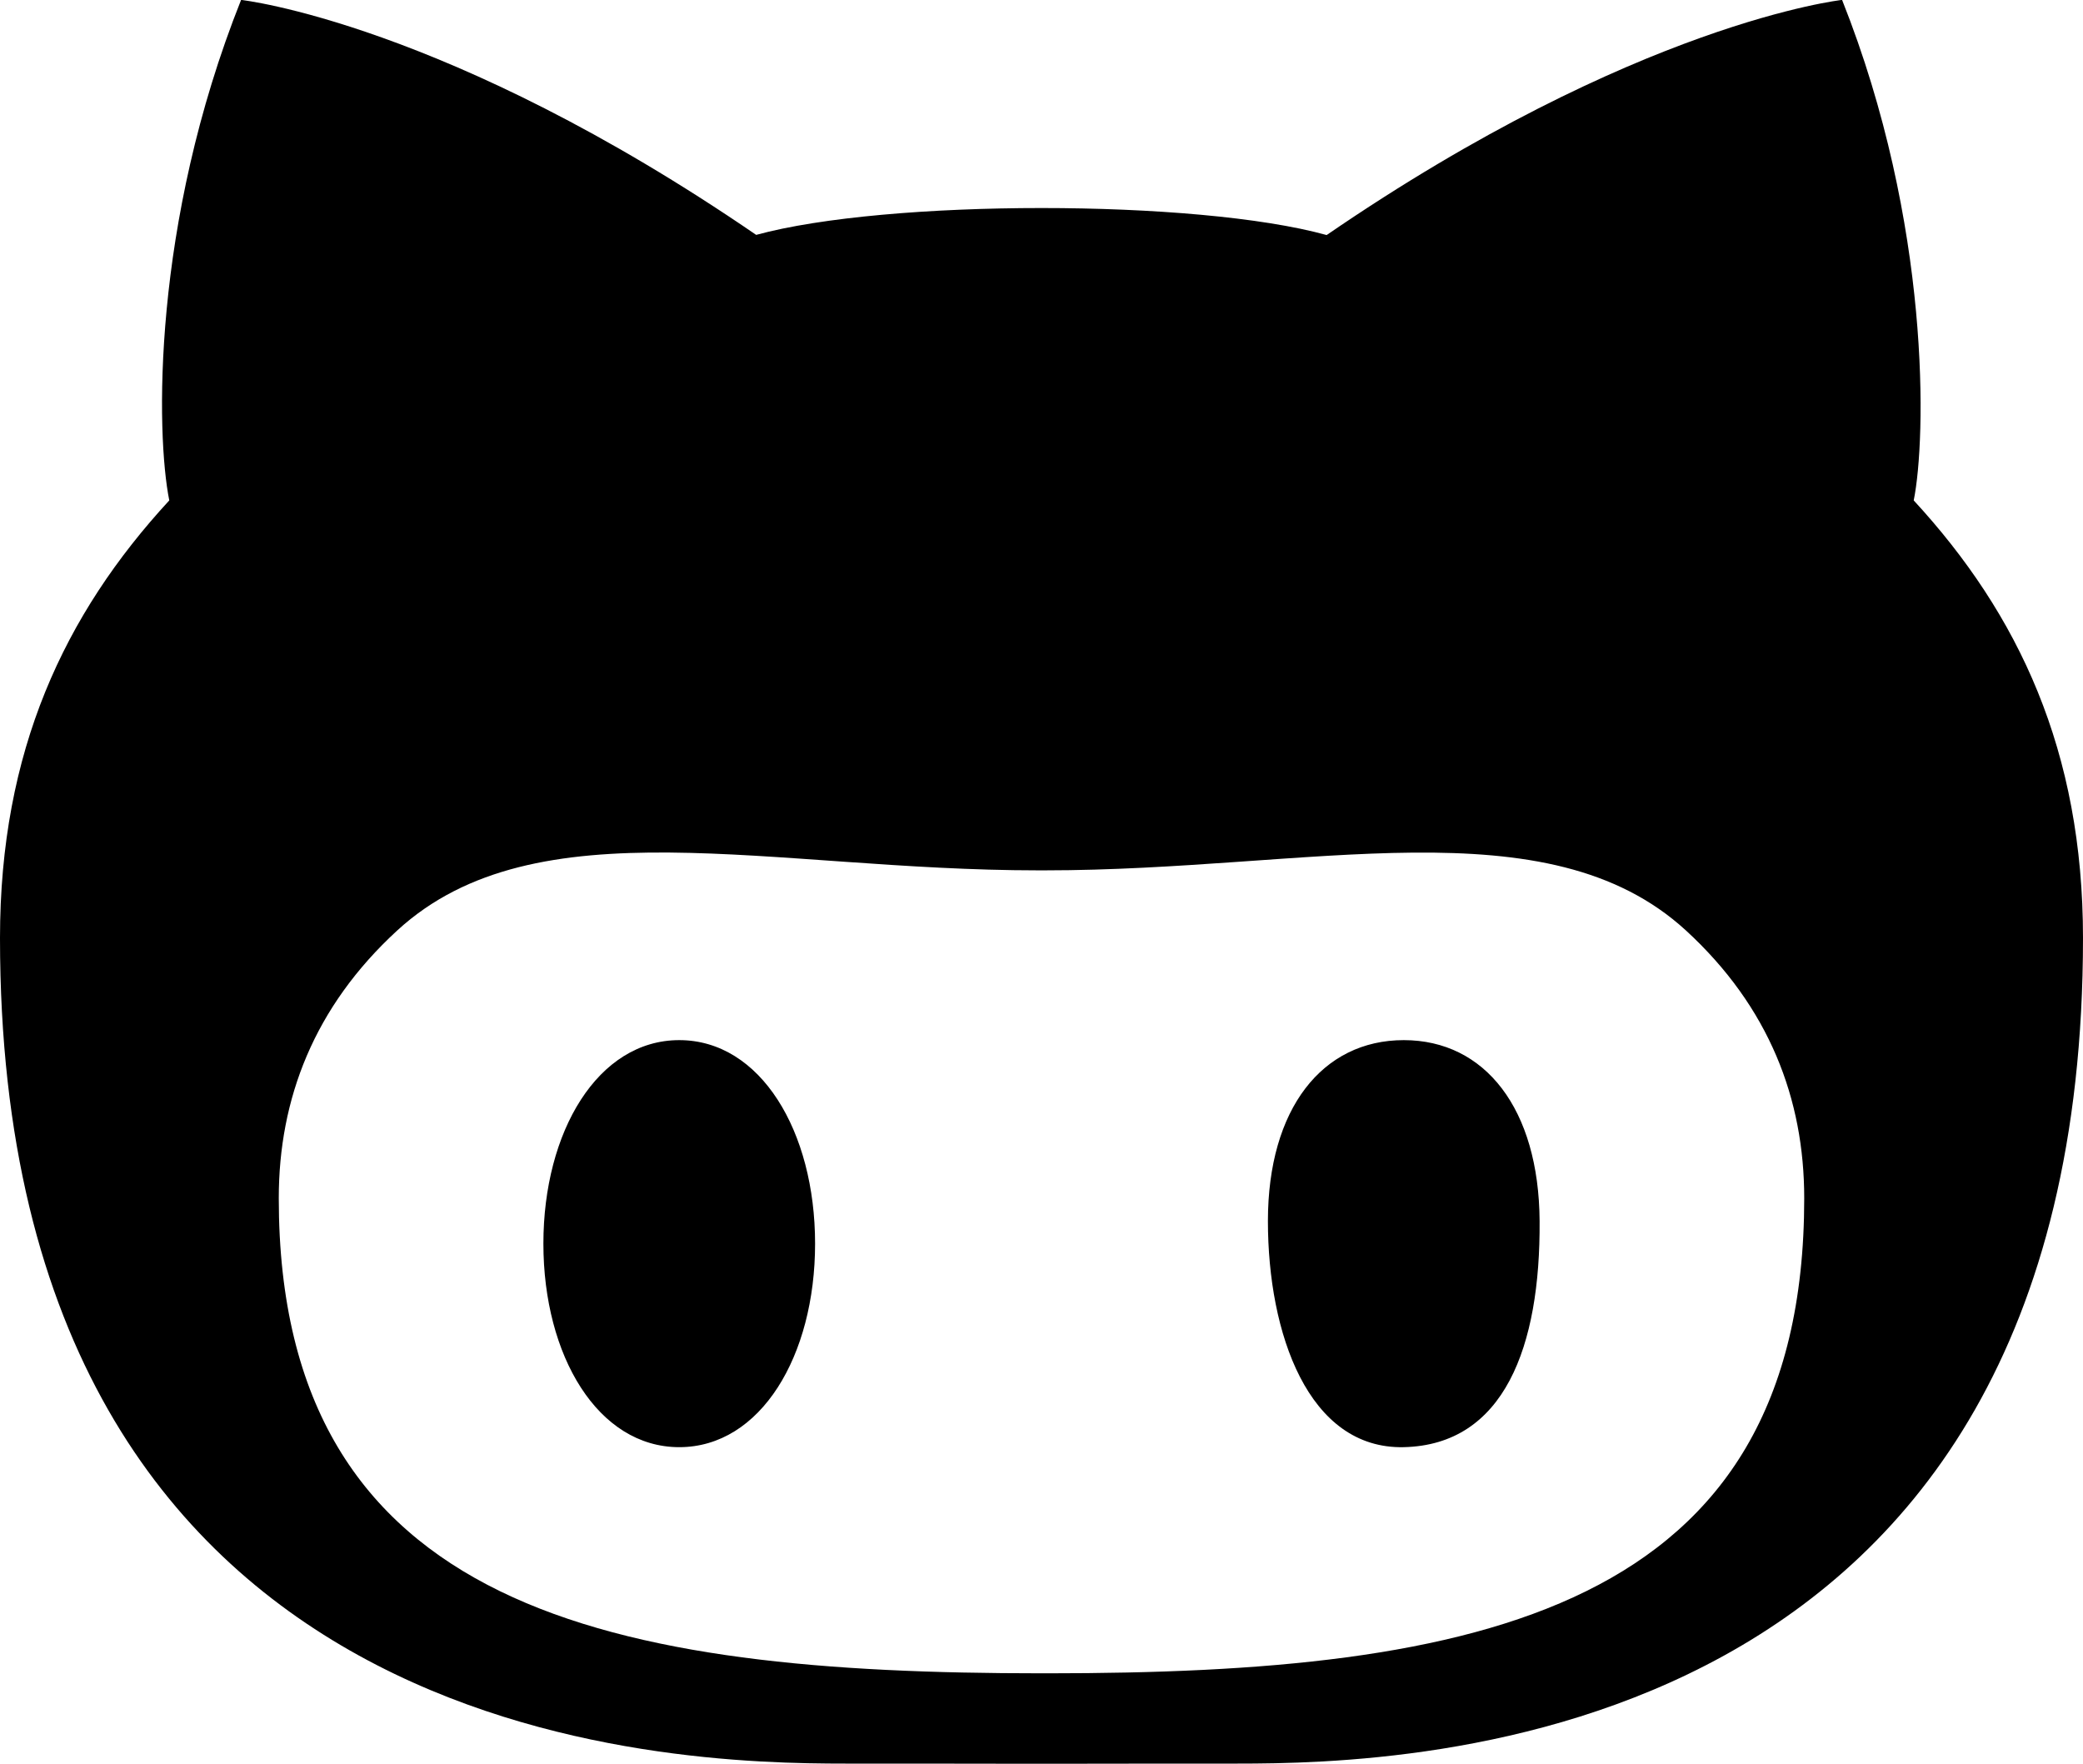 <svg
 xmlns="http://www.w3.org/2000/svg"
 xmlns:xlink="http://www.w3.org/1999/xlink"
 width="300px" height="254px">
<path fill-rule="evenodd"  fill="rgb(0, 0, 0)"
 d="M202.174,149.793 C190.455,149.793 182.609,159.664 182.609,175.846 C182.609,192.027 188.417,208.717 202.174,208.412 C216.644,208.081 221.866,193.935 221.739,175.846 C221.637,159.664 213.867,149.793 202.174,149.793 ZM275.620,72.066 C277.403,63.314 278.167,32.325 265.302,-0.013 C265.302,-0.013 235.751,3.219 191.067,33.851 C181.717,31.256 165.846,29.959 150.000,29.959 C134.154,29.959 118.309,31.256 108.908,33.826 C64.249,3.219 34.723,-0.013 34.723,-0.013 C21.833,32.325 22.469,62.576 24.380,72.066 C9.248,88.476 -0.000,108.169 -0.000,135.087 C-0.000,252.097 97.215,253.980 121.748,253.980 C127.301,253.980 138.332,253.980 150.000,254.005 C161.668,253.980 172.724,253.980 178.252,253.980 C202.785,253.980 300.000,252.097 300.000,135.087 C300.000,108.169 290.752,88.476 275.620,72.066 ZM150.917,240.979 L150.000,240.979 C88.502,240.979 40.150,232.252 40.150,172.564 C40.150,158.265 45.219,145.010 57.218,133.993 C77.242,115.623 111.099,125.343 149.541,125.343 C149.694,125.343 150.331,125.343 150.459,125.343 C188.901,125.343 222.784,115.649 242.807,133.993 C254.806,145.010 259.850,158.265 259.850,172.564 C259.850,232.252 212.415,240.979 150.917,240.979 ZM97.826,149.793 C86.133,149.793 78.261,162.921 78.261,179.103 C78.261,195.284 86.133,208.412 97.826,208.412 C109.545,208.412 117.391,195.284 117.391,179.103 C117.391,162.921 109.545,149.793 97.826,149.793 Z"/>
</svg>
